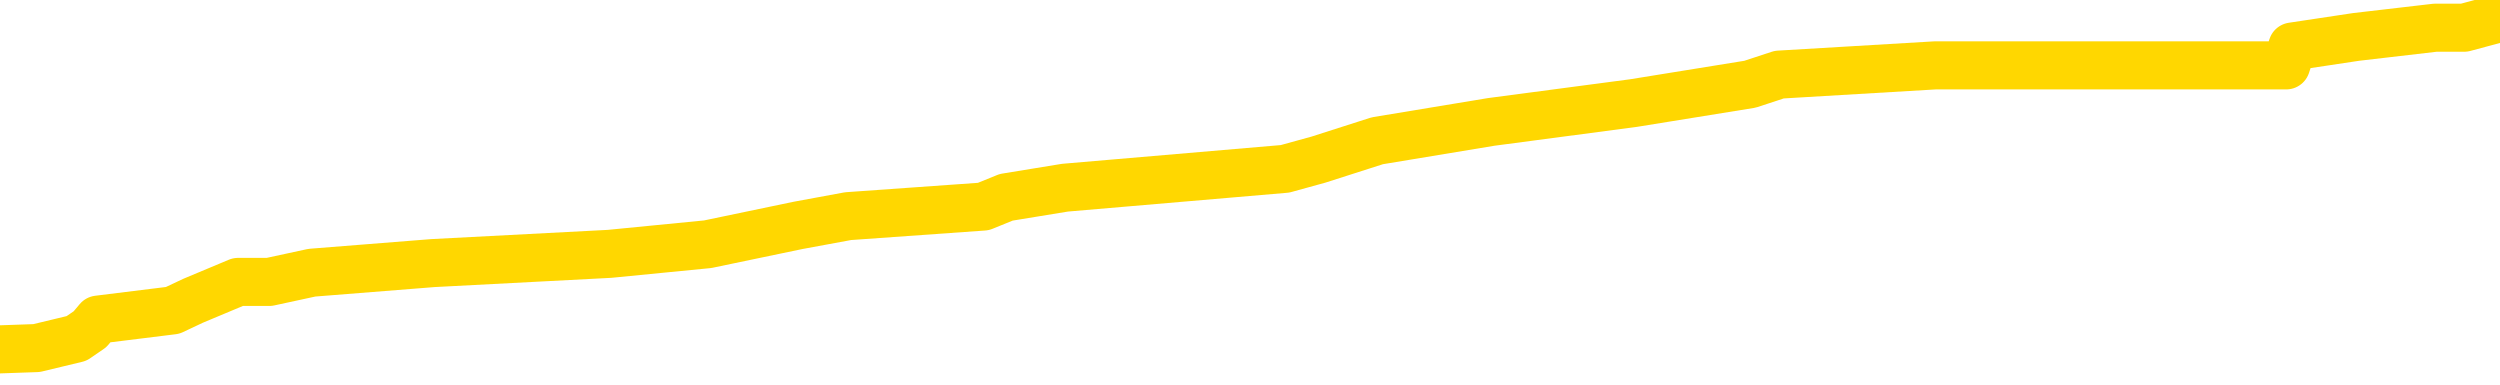 <svg xmlns="http://www.w3.org/2000/svg" version="1.1" viewBox="0 0 6500 1000">
	<path fill="none" stroke="gold" stroke-width="125" stroke-linecap="round" stroke-linejoin="round" d="M0 47818  L-544198 47818 L-544014 47793 L-543523 47744 L-543230 47720 L-542919 47671 L-542684 47646 L-542631 47597 L-542571 47548 L-542418 47524 L-542378 47475 L-542245 47451 L-541953 47426 L-541412 47426 L-540802 47402 L-540754 47402 L-540114 47377 L-540080 47377 L-539555 47377 L-539422 47353 L-539032 47304 L-538704 47255 L-538587 47206 L-538375 47157 L-537659 47157 L-537089 47132 L-536981 47132 L-536807 47108 L-536585 47059 L-536184 47034 L-536158 46985 L-535230 46936 L-535143 46887 L-535061 46838 L-534990 46789 L-534693 46765 L-534541 46716 L-532651 46740 L-532550 46740 L-532288 46740 L-531994 46765 L-531853 46716 L-531604 46716 L-531568 46691 L-531410 46667 L-530947 46618 L-530694 46593 L-530481 46544 L-530230 46520 L-529881 46495 L-528954 46446 L-528860 46397 L-528449 46373 L-527278 46324 L-526089 46299 L-525997 46250 L-525970 46201 L-525704 46152 L-525405 46103 L-525276 46054 L-525238 46005 L-524424 46005 L-524040 46030 L-522979 46054 L-522918 46054 L-522653 46544 L-522182 47010 L-521989 47475 L-521726 47940 L-521389 47916 L-521253 47891 L-520798 47867 L-520054 47842 L-520037 47818 L-519872 47769 L-519804 47769 L-519287 47744 L-518259 47744 L-518063 47720 L-517574 47695 L-517212 47671 L-516803 47671 L-516418 47695 L-514714 47695 L-514616 47695 L-514544 47695 L-514483 47695 L-514299 47671 L-513962 47671 L-513322 47646 L-513245 47622 L-513183 47622 L-512997 47597 L-512917 47597 L-512740 47573 L-512721 47548 L-512491 47548 L-512103 47524 L-511215 47524 L-511175 47500 L-511087 47475 L-511060 47426 L-510051 47402 L-509902 47353 L-509878 47328 L-509745 47304 L-509705 47279 L-508447 47255 L-508389 47255 L-507849 47230 L-507796 47230 L-507750 47230 L-507355 47206 L-507215 47181 L-507015 47157 L-506869 47157 L-506704 47157 L-506427 47181 L-506069 47181 L-505516 47157 L-504871 47132 L-504612 47083 L-504459 47059 L-504058 47034 L-504018 47010 L-503897 46985 L-503835 47010 L-503821 47010 L-503727 47010 L-503434 46985 L-503283 46887 L-502953 46838 L-502875 46789 L-502799 46765 L-502572 46691 L-502506 46642 L-502278 46593 L-502226 46544 L-502061 46520 L-501055 46495 L-500872 46471 L-500321 46446 L-499928 46397 L-499530 46373 L-498680 46324 L-498602 46299 L-498023 46275 L-497582 46275 L-497341 46250 L-497183 46250 L-496783 46201 L-496762 46201 L-496317 46177 L-495912 46152 L-495776 46103 L-495601 46054 L-495464 46005 L-495214 45956 L-494214 45932 L-494132 45907 L-493997 45883 L-493958 45858 L-493068 45834 L-492852 45809 L-492409 45785 L-492292 45760 L-492235 45736 L-491559 45736 L-491458 45711 L-491429 45711 L-490088 45687 L-489682 45662 L-489642 45638 L-488714 45613 L-488616 45589 L-488483 45564 L-488079 45540 L-488053 45515 L-487960 45491 L-487743 45466 L-487332 45417 L-486179 45368 L-485887 45319 L-485858 45270 L-485250 45246 L-485000 45197 L-484980 45172 L-484051 45148 L-484000 45099 L-483877 45074 L-483860 45025 L-483704 45001 L-483529 44952 L-483392 44927 L-483336 44903 L-483228 44878 L-483142 44854 L-482909 44829 L-482834 44805 L-482526 44780 L-482408 44756 L-482238 44731 L-482147 44707 L-482044 44707 L-482021 44682 L-481944 44682 L-481846 44633 L-481479 44609 L-481375 44584 L-480871 44560 L-480419 44535 L-480381 44511 L-480357 44486 L-480316 44462 L-480188 44437 L-480087 44413 L-479645 44388 L-479363 44364 L-478771 44339 L-478640 44315 L-478366 44266 L-478213 44241 L-478060 44217 L-477975 44168 L-477897 44143 L-477711 44119 L-477660 44119 L-477633 44094 L-477553 44070 L-477530 44045 L-477247 43996 L-476643 43947 L-475648 43923 L-475350 43898 L-474616 43874 L-474371 43849 L-474281 43825 L-473704 43800 L-473006 43776 L-472253 43751 L-471935 43727 L-471552 43678 L-471475 43653 L-470841 43629 L-470655 43604 L-470567 43604 L-470438 43604 L-470125 43580 L-470076 43555 L-469933 43531 L-469912 43506 L-468944 43482 L-468399 43457 L-467920 43457 L-467859 43457 L-467536 43457 L-467514 43433 L-467452 43433 L-467242 43408 L-467165 43384 L-467110 43359 L-467088 43335 L-467049 43310 L-467033 43286 L-466276 43261 L-466259 43237 L-465460 43212 L-465307 43188 L-464402 43163 L-463896 43139 L-463666 43090 L-463625 43090 L-463510 43065 L-463334 43041 L-462579 43065 L-462444 43041 L-462280 43016 L-461962 42992 L-461786 42943 L-460764 42894 L-460741 42845 L-460489 42820 L-460276 42771 L-459642 42747 L-459405 42698 L-459372 42649 L-459194 42600 L-459114 42551 L-459024 42526 L-458959 42477 L-458519 42428 L-458496 42404 L-457955 42379 L-457699 42355 L-457204 42330 L-456327 42306 L-456290 42281 L-456238 42257 L-456196 42232 L-456079 42208 L-455803 42183 L-455596 42134 L-455398 42085 L-455375 42036 L-455325 41987 L-455286 41963 L-455208 41939 L-454610 41890 L-454550 41865 L-454447 41841 L-454293 41816 L-453661 41792 L-452980 41767 L-452677 41718 L-452330 41694 L-452133 41669 L-452085 41620 L-451764 41596 L-451137 41571 L-450990 41547 L-450954 41522 L-450896 41498 L-450819 41449 L-450578 41449 L-450490 41424 L-450395 41400 L-450102 41375 L-449967 41351 L-449907 41326 L-449870 41277 L-449598 41277 L-448592 41253 L-448416 41228 L-448366 41228 L-448073 41204 L-447881 41155 L-447547 41130 L-447041 41106 L-446479 41057 L-446464 41008 L-446447 40983 L-446347 40934 L-446232 40885 L-446193 40836 L-446156 40812 L-446090 40812 L-446062 40787 L-445923 40812 L-445630 40812 L-445580 40812 L-445475 40812 L-445210 40787 L-444745 40763 L-444601 40763 L-444546 40714 L-444489 40689 L-444298 40665 L-443933 40640 L-443719 40640 L-443524 40640 L-443466 40640 L-443407 40591 L-443253 40567 L-442984 40542 L-442554 40665 L-442538 40665 L-442461 40640 L-442397 40616 L-442267 40444 L-442244 40420 L-441960 40395 L-441912 40371 L-441858 40346 L-441395 40322 L-441356 40322 L-441316 40297 L-441125 40273 L-440645 40248 L-440158 40224 L-440142 40199 L-440104 40175 L-439847 40150 L-439770 40101 L-439540 40077 L-439524 40028 L-439229 39979 L-438787 39954 L-438340 39930 L-437836 39905 L-437682 39881 L-437395 39856 L-437355 39807 L-437024 39783 L-436802 39758 L-436285 39709 L-436209 39685 L-435961 39636 L-435767 39587 L-435707 39562 L-434931 39538 L-434857 39538 L-434626 39513 L-434609 39513 L-434548 39489 L-434352 39464 L-433888 39464 L-433865 39440 L-433735 39440 L-432434 39440 L-432417 39440 L-432340 39415 L-432247 39415 L-432029 39415 L-431877 39391 L-431699 39415 L-431645 39440 L-431358 39464 L-431318 39464 L-430949 39464 L-430508 39464 L-430325 39464 L-430004 39440 L-429709 39440 L-429263 39391 L-429191 39366 L-428729 39317 L-428291 39293 L-428109 39268 L-426655 39219 L-426523 39195 L-426066 39146 L-425840 39121 L-425453 39072 L-424937 39023 L-423983 38974 L-423189 38925 L-422514 38901 L-422089 38852 L-421778 38827 L-421548 38754 L-420864 38680 L-420851 38607 L-420641 38509 L-420619 38484 L-420445 38435 L-419495 38411 L-419227 38362 L-418412 38337 L-418101 38288 L-418063 38264 L-418006 38215 L-417389 38190 L-416751 38141 L-415125 38117 L-414452 38092 L-413810 38092 L-413732 38092 L-413676 38092 L-413640 38092 L-413612 38068 L-413500 38019 L-413482 37994 L-413459 37970 L-413306 37945 L-413252 37896 L-413174 37872 L-413055 37847 L-412957 37823 L-412840 37798 L-412570 37749 L-412301 37725 L-412283 37676 L-412083 37651 L-411936 37602 L-411710 37578 L-411576 37553 L-411267 37529 L-411207 37504 L-410854 37455 L-410505 37431 L-410404 37406 L-410340 37357 L-410280 37333 L-409896 37284 L-409515 37259 L-409410 37235 L-409150 37210 L-408879 37161 L-408720 37137 L-408687 37112 L-408625 37088 L-408484 37063 L-408300 37039 L-408256 37014 L-407968 37014 L-407951 36990 L-407718 36990 L-407657 36965 L-407619 36965 L-407039 36941 L-406905 36916 L-406882 36818 L-406864 36647 L-406846 36451 L-406830 36255 L-406806 36059 L-406790 35912 L-406769 35741 L-406752 35569 L-406729 35471 L-406712 35373 L-406690 35300 L-406674 35251 L-406625 35177 L-406552 35104 L-406518 34981 L-406494 34883 L-406458 34785 L-406417 34687 L-406380 34638 L-406364 34540 L-406340 34467 L-406303 34418 L-406286 34344 L-406263 34295 L-406245 34246 L-406227 34197 L-406211 34148 L-406181 34075 L-406155 34001 L-406110 33977 L-406094 33928 L-406052 33903 L-406004 33854 L-405933 33805 L-405918 33756 L-405902 33707 L-405839 33683 L-405800 33658 L-405761 33634 L-405595 33609 L-405530 33585 L-405514 33560 L-405470 33511 L-405411 33487 L-405199 33462 L-405165 33438 L-405123 33413 L-405045 33389 L-404507 33364 L-404429 33340 L-404325 33291 L-404236 33266 L-404060 33242 L-403709 33217 L-403554 33193 L-403116 33168 L-402959 33144 L-402829 33119 L-402125 33070 L-401924 33046 L-400964 32997 L-400481 32972 L-400382 32972 L-400290 32948 L-400045 32923 L-399972 32899 L-399529 32850 L-399433 32825 L-399418 32801 L-399402 32776 L-399377 32752 L-398911 32727 L-398694 32703 L-398554 32678 L-398261 32654 L-398172 32629 L-398131 32605 L-398101 32580 L-397928 32556 L-397869 32531 L-397793 32507 L-397713 32482 L-397643 32482 L-397334 32458 L-397248 32433 L-397035 32409 L-397000 32384 L-396316 32360 L-396217 32335 L-396012 32311 L-395966 32286 L-395687 32262 L-395625 32237 L-395608 32188 L-395530 32164 L-395222 32115 L-395198 32090 L-395144 32041 L-395121 32017 L-394999 31992 L-394863 31943 L-394619 31919 L-394493 31919 L-393846 31894 L-393830 31894 L-393805 31894 L-393625 31845 L-393549 31821 L-393457 31796 L-393030 31772 L-392613 31747 L-392220 31698 L-392142 31674 L-392123 31649 L-391760 31625 L-391523 31600 L-391295 31576 L-390982 31551 L-390904 31527 L-390823 31478 L-390645 31429 L-390630 31404 L-390364 31355 L-390284 31331 L-390054 31306 L-389828 31282 L-389512 31282 L-389337 31257 L-388976 31257 L-388584 31233 L-388515 31184 L-388451 31159 L-388311 31110 L-388259 31086 L-388157 31037 L-387655 31012 L-387458 30988 L-387211 30963 L-387026 30939 L-386726 30914 L-386650 30890 L-386484 30841 L-385600 30817 L-385571 30768 L-385448 30719 L-384869 30694 L-384792 30670 L-384078 30670 L-383766 30670 L-383553 30670 L-383536 30670 L-383150 30670 L-382625 30621 L-382179 30596 L-381849 30572 L-381696 30547 L-381370 30547 L-381192 30523 L-381111 30523 L-380904 30474 L-380729 30449 L-379800 30425 L-378911 30400 L-378871 30376 L-378643 30376 L-378264 30351 L-377477 30327 L-377242 30302 L-377166 30278 L-376809 30253 L-376237 30204 L-375970 30180 L-375584 30155 L-375480 30155 L-375310 30155 L-374692 30155 L-374481 30155 L-374173 30155 L-374120 30131 L-373992 30106 L-373939 30082 L-373820 30057 L-373484 30008 L-372524 29984 L-372393 29935 L-372191 29910 L-371560 29886 L-371249 29861 L-370835 29837 L-370807 29812 L-370662 29788 L-370242 29763 L-368909 29763 L-368862 29739 L-368734 29690 L-368717 29665 L-368139 29616 L-367933 29592 L-367904 29567 L-367863 29543 L-367806 29518 L-367768 29494 L-367690 29469 L-367547 29445 L-367092 29420 L-366974 29396 L-366689 29371 L-366316 29347 L-366220 29322 L-365893 29298 L-365539 29273 L-365369 29249 L-365321 29224 L-365212 29200 L-365123 29175 L-365096 29151 L-365019 29102 L-364716 29077 L-364682 29028 L-364610 29004 L-364242 28979 L-363907 28955 L-363826 28955 L-363606 28930 L-363435 28906 L-363407 28881 L-362910 28857 L-362361 28808 L-361480 28783 L-361382 28734 L-361305 28710 L-361030 28685 L-360783 28636 L-360709 28612 L-360648 28563 L-360529 28538 L-360486 28514 L-360376 28489 L-360299 28440 L-359599 28416 L-359353 28391 L-359314 28367 L-359157 28342 L-358558 28342 L-358331 28342 L-358239 28342 L-357764 28342 L-357167 28293 L-356647 28269 L-356626 28244 L-356480 28220 L-356160 28220 L-355619 28220 L-355387 28220 L-355216 28220 L-354730 28195 L-354502 28171 L-354417 28146 L-354071 28122 L-353745 28122 L-353222 28097 L-352895 28073 L-352294 28048 L-352096 27999 L-352045 27975 L-352004 27950 L-351723 27926 L-351038 27877 L-350728 27852 L-350703 27803 L-350512 27779 L-350289 27754 L-350203 27730 L-349540 27681 L-349515 27656 L-349293 27607 L-348963 27583 L-348611 27534 L-348407 27509 L-348174 27460 L-347916 27436 L-347727 27387 L-347680 27362 L-347452 27338 L-347418 27313 L-347261 27289 L-347047 27264 L-346874 27240 L-346783 27215 L-346505 27191 L-346262 27166 L-345946 27142 L-345520 27142 L-345483 27142 L-344999 27142 L-344766 27142 L-344554 27117 L-344328 27093 L-343778 27093 L-343531 27068 L-342697 27068 L-342641 27044 L-342619 27019 L-342461 26995 L-342000 26970 L-341959 26946 L-341619 26897 L-341486 26872 L-341263 26848 L-340691 26823 L-340219 26799 L-340025 26774 L-339832 26750 L-339642 26725 L-339540 26701 L-339172 26676 L-339126 26652 L-339044 26627 L-337751 26603 L-337703 26578 L-337434 26578 L-337289 26578 L-336738 26578 L-336622 26554 L-336540 26529 L-336181 26505 L-335957 26480 L-335676 26456 L-335346 26407 L-334839 26382 L-334726 26358 L-334647 26333 L-334483 26309 L-334188 26309 L-333720 26309 L-333523 26333 L-333473 26333 L-332823 26309 L-332701 26284 L-332247 26284 L-332211 26260 L-331743 26235 L-331632 26211 L-331616 26186 L-331400 26186 L-331219 26162 L-330687 26162 L-329658 26162 L-329458 26137 L-329000 26113 L-328052 26064 L-327953 26039 L-327599 25990 L-327538 25966 L-327524 25941 L-327489 25917 L-327119 25892 L-326999 25868 L-326757 25843 L-326593 25819 L-326406 25794 L-326285 25770 L-325215 25721 L-324356 25696 L-324144 25647 L-324047 25623 L-323873 25574 L-323540 25549 L-323468 25525 L-323410 25500 L-323235 25500 L-322846 25476 L-322611 25451 L-322499 25427 L-322382 25402 L-321401 25378 L-321376 25353 L-320782 25304 L-320749 25304 L-320601 25280 L-320316 25256 L-319404 25256 L-318458 25256 L-318305 25231 L-318203 25231 L-318071 25207 L-317928 25182 L-317902 25158 L-317787 25133 L-317569 25109 L-316888 25084 L-316758 25060 L-316455 25035 L-316215 24986 L-315882 24962 L-315244 24937 L-314901 24888 L-314840 24864 L-314684 24864 L-313762 24864 L-313292 24864 L-313248 24864 L-313236 24839 L-313194 24815 L-313172 24790 L-313145 24766 L-313001 24741 L-312579 24717 L-312243 24717 L-312052 24692 L-311624 24692 L-311436 24668 L-311047 24619 L-310513 24594 L-310140 24570 L-310119 24570 L-309869 24545 L-309750 24521 L-309675 24496 L-309539 24472 L-309499 24447 L-309420 24423 L-309025 24398 L-308529 24374 L-308417 24325 L-308244 24300 L-307936 24276 L-307489 24251 L-307166 24227 L-307023 24178 L-306596 24129 L-306443 24080 L-306387 24031 L-305574 24006 L-305554 23982 L-305182 23957 L-305125 23957 L-303996 23933 L-303928 23933 L-303370 23908 L-303175 23884 L-303039 23859 L-302806 23835 L-302459 23810 L-302424 23761 L-302389 23737 L-302320 23688 L-301971 23663 L-301799 23639 L-301315 23614 L-301298 23590 L-300973 23565 L-300816 23541 L-299675 23492 L-299650 23467 L-299458 23418 L-299265 23394 L-299014 23369 L-298997 23345 L-297977 23320 L-297679 23296 L-297604 23271 L-297468 23222 L-297292 23198 L-296715 23149 L-296500 23124 L-296436 23100 L-296305 23075 L-296268 23026 L-295745 23002 L-295607 32654 L-295593 32654 L-295570 32654 L-295550 32654 L-295322 22977 L-294547 22977 L-294505 22977 L-294137 22977 L-294059 22953 L-294007 22928 L-293334 22904 L-292591 22879 L-292167 22879 L-291719 22855 L-290657 22830 L-290346 22781 L-289936 22781 L-289863 22757 L-289339 22757 L-289245 22757 L-289227 22757 L-288782 22732 L-288597 22683 L-287816 22634 L-287144 22610 L-286732 22536 L-286500 22487 L-286359 22463 L-286278 22414 L-286258 22389 L-286182 22389 L-286053 22365 L-285736 22389 L-285512 22389 L-285187 22365 L-285125 22365 L-284755 22365 L-284722 22365 L-284513 22365 L-283846 22365 L-283768 22365 L-283610 22316 L-283500 22316 L-283173 22291 L-283018 22267 L-282677 22267 L-282620 22218 L-282282 22169 L-282079 22144 L-282026 22095 L-280649 22071 L-280520 22046 L-280086 22022 L-279766 21997 L-278938 21948 L-278815 21924 L-278084 21875 L-277928 21826 L-277887 21801 L-277833 21777 L-277810 21752 L-277696 21728 L-277400 21703 L-277110 21679 L-277056 21654 L-276935 21630 L-276905 21605 L-276805 21581 L-276361 21581 L-276209 21556 L-275374 21556 L-274832 21532 L-274497 21532 L-274482 21507 L-274406 21483 L-274290 21458 L-274095 21434 L-273831 21409 L-272997 21385 L-272900 21360 L-272379 21336 L-272337 21311 L-272238 21287 L-271409 21287 L-271274 21262 L-270936 21262 L-270382 21238 L-270002 21213 L-269839 21189 L-269529 21164 L-268716 21140 L-268410 21115 L-268142 21115 L-267820 21115 L-267499 21140 L-267224 21140 L-266395 21091 L-266300 21066 L-266208 20993 L-266103 20919 L-265716 20846 L-265236 20797 L-265220 20772 L-265101 20748 L-264733 20699 L-264638 20674 L-263805 20625 L-263728 20601 L-263428 20576 L-263337 20552 L-262930 20503 L-262820 20454 L-262121 20429 L-261648 20405 L-261587 20380 L-261369 20331 L-261095 20307 L-260982 20282 L-259955 20258 L-259568 20233 L-259548 20209 L-259215 20184 L-258970 20160 L-258537 20135 L-258427 20111 L-258309 20086 L-257858 20037 L-257267 20013 L-256931 19988 L-255038 19964 L-254924 19915 L-254712 19890 L-253394 19866 L-253288 14354 L-253222 8915 L-253185 3893 L-253124 3893 L-252624 9356 L-251949 14746 L-251927 19719 L-251657 19670 L-250689 19670 L-249999 19646 L-249837 19621 L-249297 19597 L-249207 19572 L-248188 19548 L-247240 19499 L-246874 19523 L-246771 19548 L-246183 19548 L-246124 19548 L-246023 19523 L-245583 19474 L-245476 19450 L-245034 19425 L-244034 19352 L-243778 19278 L-243675 19205 L-243545 19156 L-243178 19107 L-242597 19058 L-242566 19033 L-242251 19009 L-240268 18984 L-240152 18960 L-240084 18960 L-239726 18935 L-238107 18911 L-237929 18911 L-237785 18911 L-236963 18935 L-236910 18960 L-236855 18960 L-236421 18960 L-235441 18984 L-235367 18984 L-234282 18960 L-234069 18960 L-233353 18911 L-232965 18886 L-232746 18837 L-232426 18788 L-231933 18739 L-231805 18715 L-231576 18666 L-231344 18617 L-231284 18592 L-230995 18568 L-230723 18519 L-229693 18494 L-228028 18470 L-227609 18445 L-227472 18421 L-227315 18421 L-227010 18396 L-226782 18347 L-226624 18323 L-226464 18274 L-226295 18225 L-226248 18200 L-226194 18176 L-226173 18176 L-225787 18151 L-225537 18151 L-225266 18151 L-225106 18151 L-225016 18151 L-223357 18151 L-223192 18176 L-222812 18151 L-222352 18151 L-221742 18102 L-220649 18078 L-220218 18053 L-220187 18029 L-220124 18004 L-220107 17980 L-218403 17955 L-218361 17931 L-217895 17906 L-217708 17882 L-217676 17833 L-217081 17808 L-217031 17784 L-216708 17759 L-216657 17735 L-216447 17710 L-216429 17686 L-216163 17637 L-216110 17612 L-215641 17588 L-215131 17539 L-215052 17539 L-214758 17514 L-214741 17490 L-214703 17465 L-214632 17441 L-214474 17416 L-213528 17416 L-213472 17416 L-212951 17416 L-212759 17392 L-212658 17392 L-212432 17367 L-211922 17367 L-211534 18029 L-211464 18029 L-211116 18004 L-210759 17980 L-209630 17269 L-209579 17220 L-209353 17196 L-209319 17171 L-209194 17122 L-209095 17122 L-208830 17122 L-208090 17147 L-207512 17147 L-207218 17147 L-206512 17147 L-206333 17122 L-206310 17122 L-205674 17098 L-205363 17073 L-204966 17073 L-204937 17049 L-204916 17024 L-204762 17000 L-204077 17000 L-204061 17000 L-203721 17000 L-203448 16975 L-203411 16951 L-203355 16902 L-203333 16877 L-203261 16853 L-202929 16828 L-202823 16804 L-202794 16755 L-202596 16730 L-202443 16706 L-201575 16681 L-201012 16632 L-200997 16632 L-200895 16608 L-200793 16632 L-200647 16632 L-200568 16632 L-200531 16608 L-200475 16583 L-200402 16559 L-200257 16534 L-199775 16534 L-199371 16510 L-198504 16534 L-198484 16534 L-198227 16534 L-198150 16534 L-198121 16510 L-198110 16461 L-198093 16436 L-197800 16412 L-197761 16387 L-197689 16363 L-197615 16338 L-197410 16314 L-197250 16240 L-196949 16167 L-196872 16069 L-196854 15995 L-196638 15946 L-196407 15946 L-196297 15971 L-195927 15995 L-195769 15995 L-195537 15995 L-195369 15995 L-195224 15971 L-195092 15946 L-193816 15897 L-193413 15848 L-193352 15824 L-193235 15775 L-192810 15750 L-192794 15701 L-192733 15677 L-192459 15628 L-192347 15603 L-192065 15554 L-191787 15530 L-191362 15481 L-191340 15456 L-191262 15432 L-191136 15407 L-190550 15383 L-190158 15358 L-189823 15334 L-189234 15309 L-189131 15309 L-188961 15285 L-188825 15285 L-187997 15260 L-186812 15236 L-186776 15211 L-186720 15211 L-186500 15187 L-186295 15187 L-186140 15187 L-185883 15162 L-185807 15138 L-185264 15113 L-185228 15089 L-184979 15064 L-184591 15040 L-183766 15015 L-183407 14991 L-183097 14991 L-182839 14966 L-182615 14942 L-182209 14917 L-182093 14893 L-181909 14868 L-181856 14868 L-181668 14844 L-181497 14819 L-181468 14795 L-181188 14770 L-180877 14746 L-180739 14721 L-180429 14697 L-180236 14697 L-180220 14672 L-179501 14672 L-179367 14623 L-179069 14599 L-178979 14574 L-178378 14574 L-178340 14550 L-178262 14525 L-177641 14501 L-177490 14452 L-177449 14427 L-177138 14403 L-176947 14378 L-176754 14329 L-176698 14280 L-176389 14256 L-176337 14231 L-176283 14256 L-176257 14256 L-176132 14256 L-175321 14231 L-175245 14207 L-174704 14182 L-174436 14158 L-173776 14134 L-172869 14109 L-172627 14085 L-172095 14060 L-171878 14036 L-170770 14060 L-170720 14060 L-169944 14060 L-169397 14036 L-169286 14011 L-169133 13962 L-169077 13938 L-168912 13913 L-168535 13889 L-168087 13864 L-168033 13840 L-167878 13815 L-167198 13791 L-166978 13766 L-166460 13742 L-165611 13693 L-165595 13668 L-163804 13644 L-163250 13619 L-163133 13595 L-162127 13570 L-162090 13546 L-161858 13546 L-161765 13546 L-161725 13546 L-161393 13521 L-161041 13497 L-160776 13448 L-160489 13423 L-160179 13374 L-159924 13325 L-159831 13301 L-159341 13276 L-159133 13252 L-158568 13227 L-158453 13252 L-158102 13227 L-158051 13227 L-158011 13227 L-157407 13178 L-156673 13129 L-156092 13080 L-155857 13031 L-155316 12958 L-155164 12909 L-154662 12884 L-154453 12835 L-154429 12835 L-154371 12811 L-153408 12811 L-153230 12786 L-152789 12762 L-152764 12713 L-152609 12688 L-152528 12688 L-152377 12713 L-151730 12713 L-151681 12688 L-150561 12664 L-149577 12639 L-149515 12615 L-148794 12590 L-147930 12566 L-147551 12541 L-147332 12541 L-146572 12517 L-146520 12492 L-146211 12443 L-145360 12443 L-145167 12419 L-144990 12394 L-144766 12394 L-144639 12370 L-144447 12370 L-144214 12345 L-144045 12370 L-143758 12345 L-143479 12345 L-143396 12321 L-143225 12296 L-143209 12247 L-143055 12223 L-143016 12198 L-142240 12174 L-142164 12174 L-141931 12125 L-141505 12100 L-141159 12076 L-140576 12051 L-140307 12051 L-140048 12051 L-139919 12002 L-139902 11978 L-139789 11953 L-139765 11929 L-139531 11904 L-139495 11880 L-138179 11880 L-138123 11855 L-137444 11806 L-136872 11806 L-136746 11806 L-136593 11806 L-136516 11806 L-136204 11757 L-135931 11733 L-135842 11684 L-135740 11684 L-134812 11659 L-134736 11659 L-134372 11659 L-134347 11635 L-134311 11610 L-133536 11561 L-133444 11537 L-133304 11512 L-132902 11488 L-132640 11488 L-132397 11512 L-132183 11488 L-132102 11488 L-132026 11488 L-131949 11488 L-131763 11512 L-131696 11512 L-131446 11512 L-131391 11488 L-131254 11463 L-131174 11414 L-131061 11390 L-130838 11365 L-130673 11341 L-130632 11316 L-130463 11292 L-130092 11267 L-130077 11243 L-129961 11218 L-129240 11194 L-129204 11169 L-129071 11169 L-128724 11145 L-128312 11145 L-128276 11145 L-128198 11120 L-128159 11096 L-127795 11071 L-127591 11047 L-127576 11022 L-127230 10998 L-126882 10998 L-126556 10998 L-126454 10973 L-126301 10973 L-126107 10949 L-125875 10949 L-125783 10949 L-125627 10949 L-125550 10949 L-125509 10924 L-125396 10900 L-125372 10875 L-125122 10875 L-124983 10826 L-124405 10753 L-123577 10704 L-123089 10655 L-122968 10630 L-122929 10606 L-122917 10581 L-122764 10532 L-122664 10483 L-122431 10459 L-122040 10410 L-121736 10385 L-121720 10361 L-121550 10336 L-121311 10287 L-120715 10287 L-120111 10263 L-120071 10263 L-120031 10263 L-119878 10238 L-119824 10214 L-119762 10189 L-119694 10165 L-119639 10116 L-119614 10091 L-119567 10067 L-119473 10018 L-119335 9993 L-119182 9969 L-119050 9944 L-119009 9944 L-118973 9920 L-118912 9895 L-118638 9846 L-118324 9822 L-118283 9773 L-118198 9748 L-118020 9724 L-117783 9699 L-117425 9675 L-117396 9650 L-116826 9626 L-116704 9601 L-116467 9577 L-116445 9577 L-116163 9552 L-115878 9552 L-115622 9552 L-115051 9528 L-114754 9503 L-114678 9479 L-113979 9454 L-113901 9430 L-113866 9405 L-113840 9381 L-113788 9332 L-113594 9307 L-113454 9258 L-113418 9234 L-113378 9209 L-112783 9185 L-112550 9160 L-112267 9332 L-112212 9479 L-112138 9650 L-112060 9797 L-111824 9748 L-111580 9724 L-111445 9699 L-111338 9675 L-111259 9650 L-110871 9601 L-110745 9577 L-110592 9552 L-110554 9528 L-110408 9503 L-110187 9479 L-110013 9454 L-109944 9430 L-109122 9381 L-109106 9381 L-108812 9356 L-108024 9332 L-107714 9332 L-107568 9307 L-107340 9283 L-107139 9234 L-106202 9209 L-106165 9185 L-106143 9160 L-106102 9111 L-105833 9087 L-105237 9062 L-105173 9038 L-105138 9013 L-105121 8989 L-104425 8989 L-104224 8989 L-104192 8989 L-103859 8989 L-103751 8964 L-103126 8915 L-102622 8891 L-102585 8842 L-102143 8842 L-102047 8817 L-101888 8817 L-101575 8817 L-101562 8817 L-101122 8842 L-100640 8866 L-100511 8866 L-100191 8866 L-100123 8842 L-99818 8842 L-99643 8817 L-99449 8793 L-99206 8744 L-99009 8695 L-98983 8646 L-98405 8621 L-98335 8597 L-97925 8573 L-97871 8548 L-97825 8524 L-97461 8499 L-97314 8475 L-97109 8450 L-97013 8450 L-96858 8426 L-96796 8401 L-96649 8352 L-96548 8328 L-95991 8328 L-95969 8377 L-95797 8401 L-95255 8426 L-95194 8426 L-95140 8377 L-95112 8328 L-95040 8303 L-95024 8254 L-94960 8230 L-94924 8181 L-94769 8156 L-94444 8132 L-93878 8107 L-93863 8083 L-93801 8034 L-93700 7985 L-93653 7985 L-93411 7960 L-92988 7960 L-92834 7960 L-91092 7911 L-90550 7887 L-89607 7862 L-89198 7838 L-88657 7789 L-88460 7764 L-88292 7740 L-87996 7715 L-87881 7691 L-87866 7691 L-87711 7666 L-87571 7642 L-87495 7593 L-87363 7593 L-87015 7593 L-86644 7617 L-86046 7617 L-85871 7617 L-85714 7593 L-85445 7568 L-85294 7568 L-85003 7642 L-84979 7691 L-84896 7740 L-84669 7789 L-83969 7764 L-83842 7740 L-83411 7715 L-83317 7691 L-82112 7691 L-82063 7666 L-81770 7666 L-81366 7642 L-81090 7593 L-81071 7568 L-80953 7544 L-80877 7519 L-80695 7495 L-80215 7470 L-79764 7421 L-79354 7397 L-79324 7372 L-78905 7348 L-78791 7348 L-78673 7348 L-78658 7348 L-78463 7323 L-78442 7274 L-78210 7250 L-77766 7225 L-77447 7176 L-76982 7176 L-76817 7152 L-76662 7127 L-76506 7127 L-76053 7127 L-75734 7127 L-75679 7152 L-75308 7152 L-75270 7176 L-74944 7176 L-74827 7152 L-74728 7127 L-74402 7078 L-74015 7054 L-73754 7029 L-73396 6980 L-73139 6956 L-70969 6931 L-70920 6907 L-70897 6882 L-70486 6882 L-70424 6882 L-70354 6907 L-70123 6907 L-69813 6882 L-69509 6833 L-69465 6809 L-69157 6784 L-69024 6760 L-68807 6735 L-68095 6711 L-67940 6711 L-67802 6686 L-67653 6686 L-67632 6686 L-67438 6662 L-67412 6637 L-67321 6613 L-67299 6588 L-67283 6564 L-67183 6539 L-66254 6515 L-65796 6515 L-64704 6466 L-64282 6466 L-63878 6441 L-63839 6417 L-63586 6392 L-62811 6343 L-62795 6319 L-62771 6294 L-62578 6270 L-61841 6245 L-61572 6221 L-61531 6196 L-61132 6147 L-61108 6123 L-60318 6098 L-59638 6074 L-58267 6049 L-57997 6025 L-57949 6000 L-57411 5951 L-57378 5927 L-57276 5878 L-56953 5853 L-56873 5829 L-56604 5829 L-55692 5804 L-55553 5804 L-55304 5755 L-54759 5755 L-54337 5731 L-54143 5706 L-54128 5706 L-53990 5657 L-53896 5633 L-53769 5608 L-53509 5584 L-53484 5535 L-53393 5510 L-53083 5486 L-53022 5461 L-52906 5461 L-52556 5461 L-51745 5461 L-51514 5412 L-50685 5412 L-50453 5363 L-50236 5339 L-49718 5339 L-49080 5314 L-48663 5290 L-48341 5265 L-47860 5241 L-47435 5241 L-47373 5216 L-47025 5216 L-46984 5192 L-46971 5167 L-46871 5118 L-46826 5118 L-46340 5094 L-45539 5094 L-45204 5094 L-44123 5069 L-43643 5045 L-43620 5020 L-43480 4996 L-42925 4971 L-42228 4947 L-41919 4922 L-41697 4898 L-41592 4873 L-41490 4824 L-40819 4800 L-40725 4775 L-40703 4775 L-40625 4751 L-40447 4751 L-40275 4751 L-40094 4726 L-40081 4702 L-40005 4677 L-39841 4653 L-39326 4628 L-39310 4604 L-39169 4604 L-38807 4579 L-38783 4579 L-38652 4555 L-38627 4530 L-38265 4506 L-37740 4457 L-37646 4432 L-37430 4383 L-37337 4359 L-37312 4334 L-36848 4310 L-36771 4310 L-36369 4285 L-35919 4285 L-34667 4261 L-34628 4236 L-34196 4212 L-34164 4187 L-33445 4163 L-33268 4138 L-33133 4114 L-32826 4089 L-32771 4065 L-32746 4016 L-32730 3967 L-32555 3942 L-32366 3918 L-31858 3918 L-31484 3722 L-31146 3501 L-31108 3305 L-30389 3134 L-30295 3109 L-30256 3085 L-29715 3085 L-29692 3060 L-29289 3036 L-28863 3012 L-28592 3012 L-28413 2987 L-28167 2938 L-28143 2914 L-28087 2865 L-27470 2840 L-26968 2816 L-26580 2816 L-25961 2840 L-25745 2840 L-25590 2865 L-24298 2816 L-24199 2791 L-23756 2742 L-23425 2718 L-23124 2669 L-22882 2644 L-22147 2595 L-21568 2571 L-20738 2546 L-20638 2522 L-20081 2497 L-19942 2473 L-18301 2448 L-18240 2448 L-18146 2448 L-17179 2448 L-17002 2424 L-16715 2424 L-16497 2424 L-16419 2399 L-16147 2399 L-16032 2375 L-15879 2350 L-15568 2326 L-15490 2301 L-15399 2301 L-15322 2277 L-15206 2277 L-15027 2252 L-14935 2228 L-14896 2203 L-14393 2203 L-14175 2179 L-14045 2179 L-13890 2154 L-13835 2130 L-13711 2130 L-13326 2105 L-12818 2081 L-12745 2056 L-12265 2032 L-12188 2007 L-12088 2007 L-11854 1983 L-11390 1983 L-11160 1983 L-11143 1983 L-10911 1983 L-10756 1983 L-10695 1983 L-10502 1958 L-10231 1909 L-9479 1885 L-8526 1885 L-8490 1860 L-8265 1860 L-7825 1860 L-7545 1811 L-7196 1787 L-6127 1762 L-5199 1762 L-5069 1762 L-5022 1762 L-4953 1738 L-4798 1738 L-4720 1689 L-4547 1640 L-4112 1591 L-3908 1566 L-3848 1517 L-3265 1493 L-3111 1444 L-2996 1419 L-2955 1395 L-2785 1370 L-2649 1346 L-2438 1297 L-2360 1272 L-2337 1248 L-2128 1199 L-1718 1174 L-1694 1150 L-1471 1125 L-1325 1101 L-1290 1076 L-1277 1052 L-1255 1027 L-1021 1003 L-836 978 L-618 954 L-593 929 L95 905 L199 880 L234 856 L255 831 L449 807 L502 782 L619 733 L700 733 L811 709 L1126 684 L1585 660 L1840 635 L2075 586 L2205 562 L2557 537 L2616 513 L2769 488 L3341 439 L3428 415 L3581 366 L3877 317 L4247 268 L4550 219 L4626 194 L5031 170 L5199 170 L5343 170 L5883 170 L5944 170 L5960 121 L6126 96 L6332 72 L6407 72 L6500 47" />
</svg>
